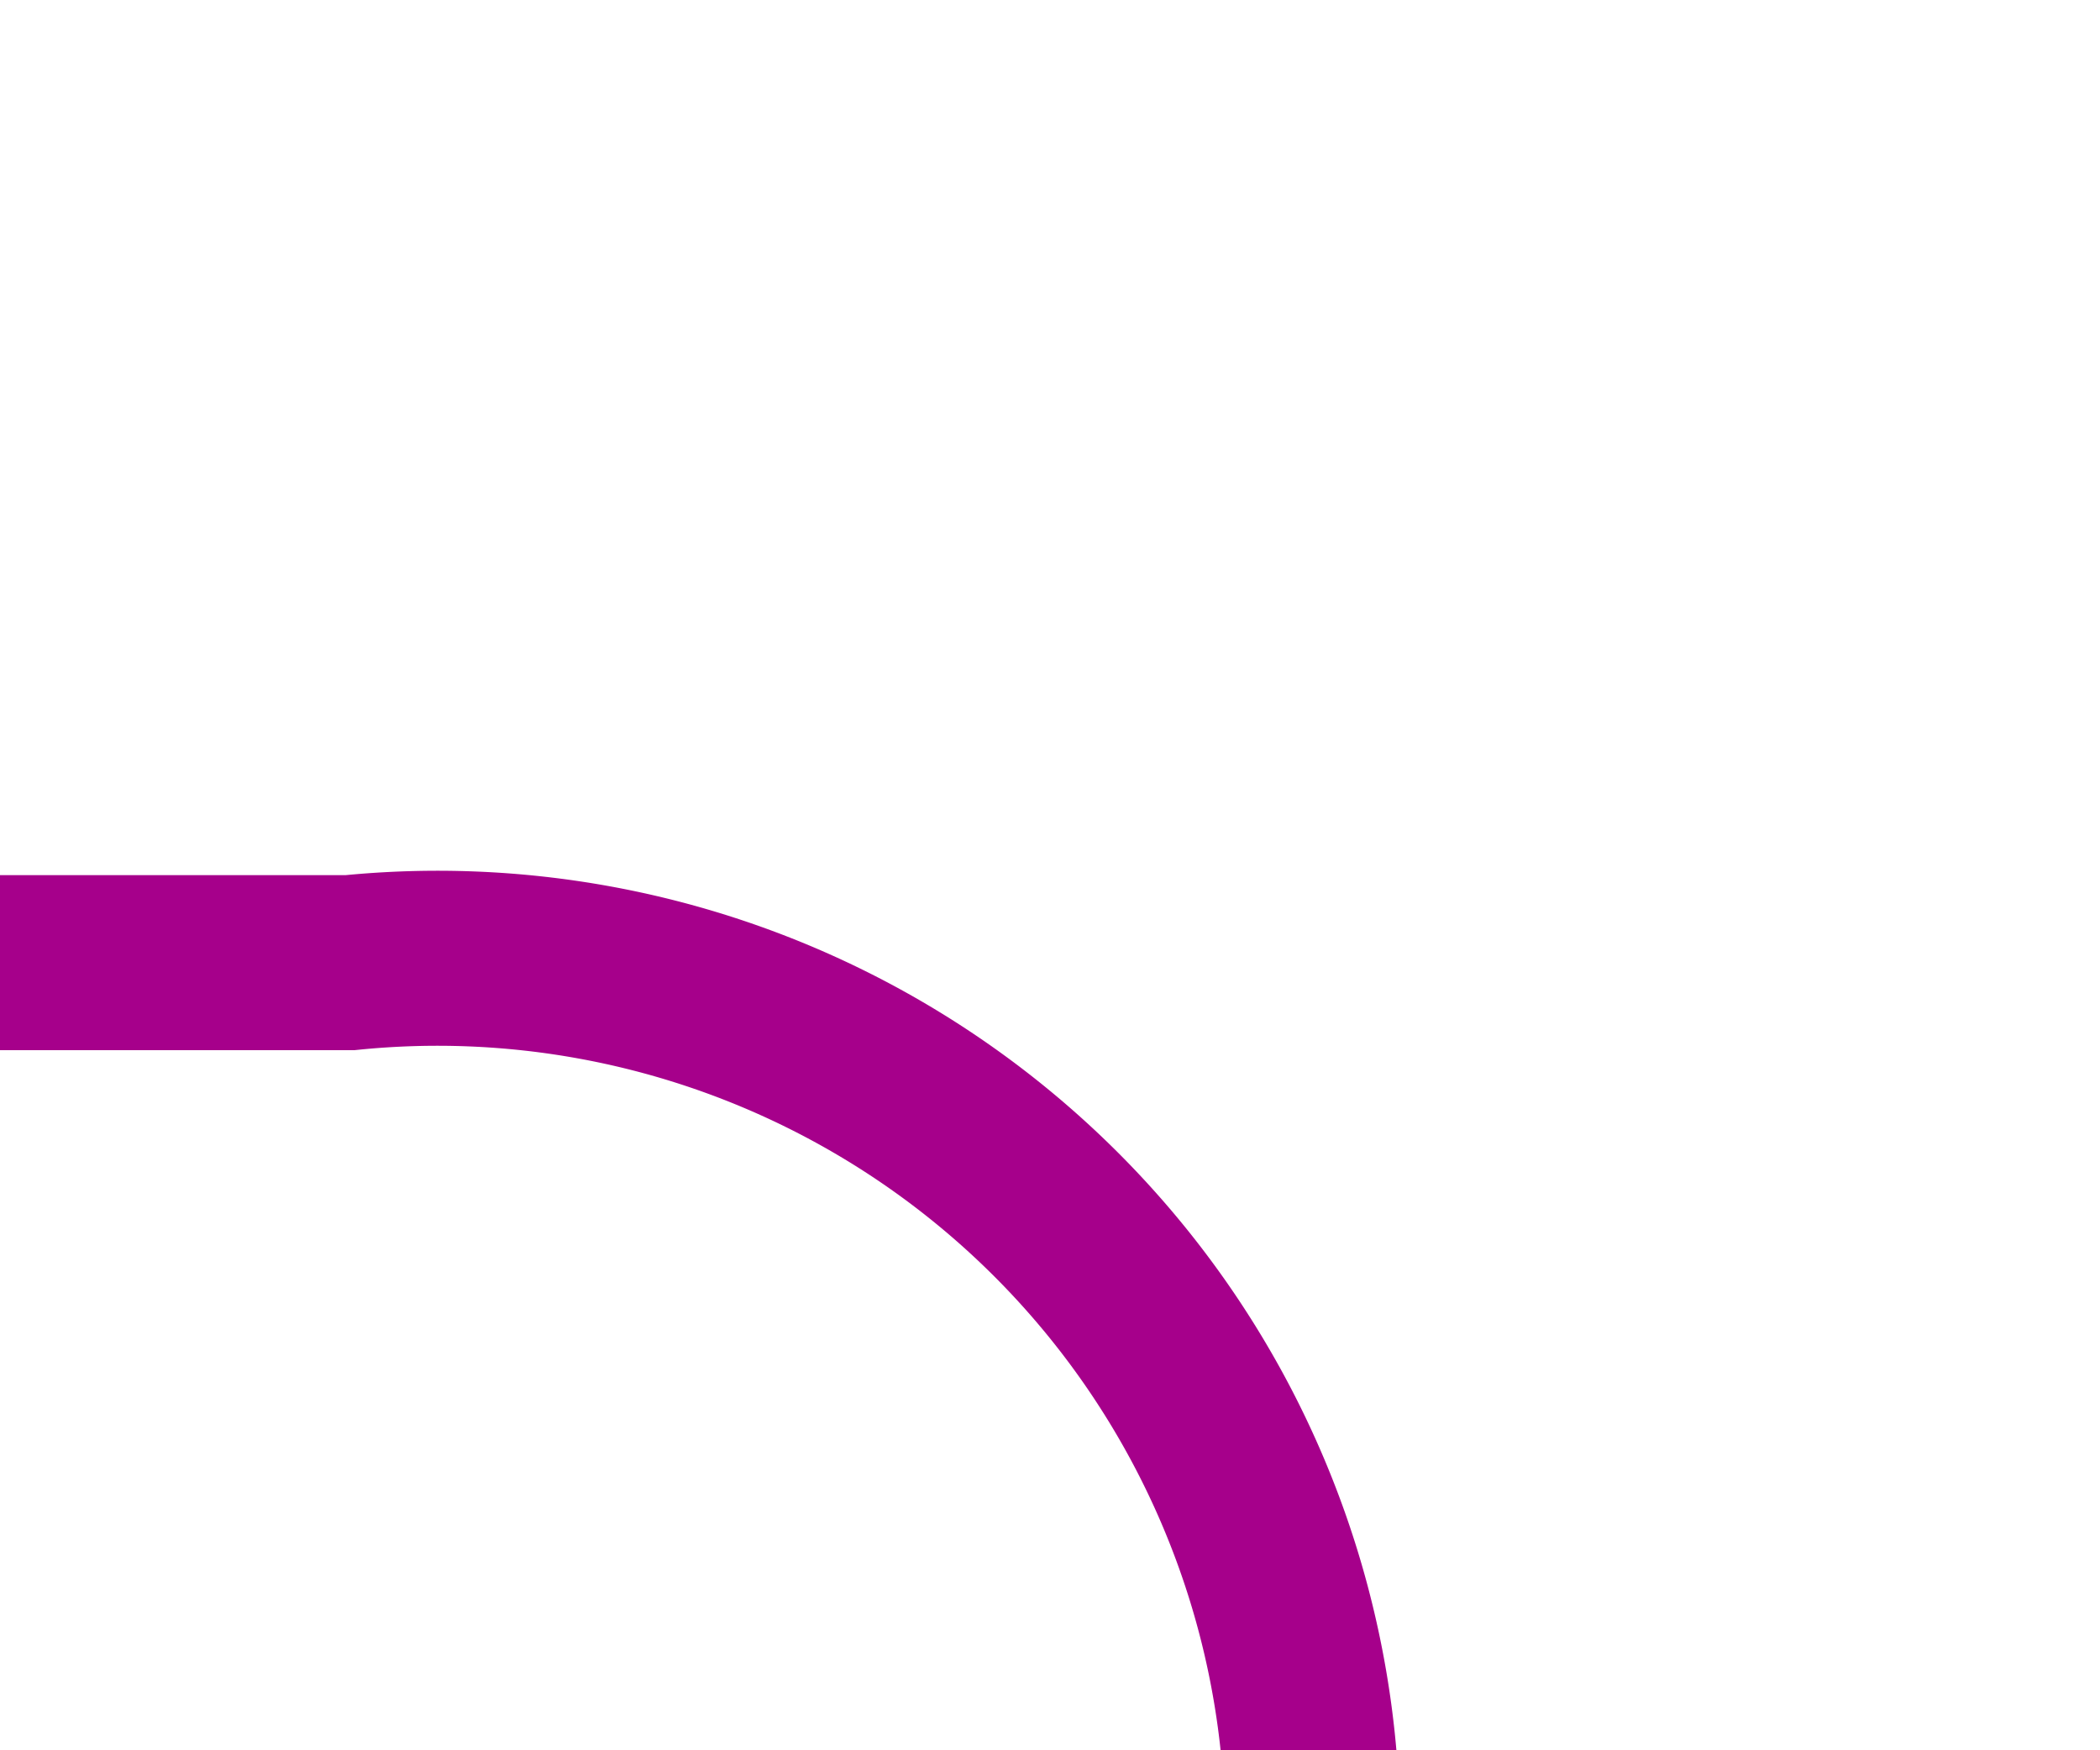 ﻿<?xml version="1.0" encoding="utf-8"?>
<svg version="1.1" xmlns:xlink="http://www.w3.org/1999/xlink" width="12px" height="10px" preserveAspectRatio="xMinYMid meet" viewBox="2981 800  12 8" xmlns="http://www.w3.org/2000/svg">
  <path d="M 2981 804.5  L 2983 804.5  A 5 5 0 0 1 2988.5 809.5 L 2988.5 901  " stroke-width="1" stroke="#a6008b" fill="none" />
  <path d="M 2993.146 895.946  L 2988.5 900.593  L 2983.854 895.946  L 2983.146 896.654  L 2988.146 901.654  L 2988.5 902.007  L 2988.854 901.654  L 2993.854 896.654  L 2993.146 895.946  Z " fill-rule="nonzero" fill="#a6008b" stroke="none" />
</svg>